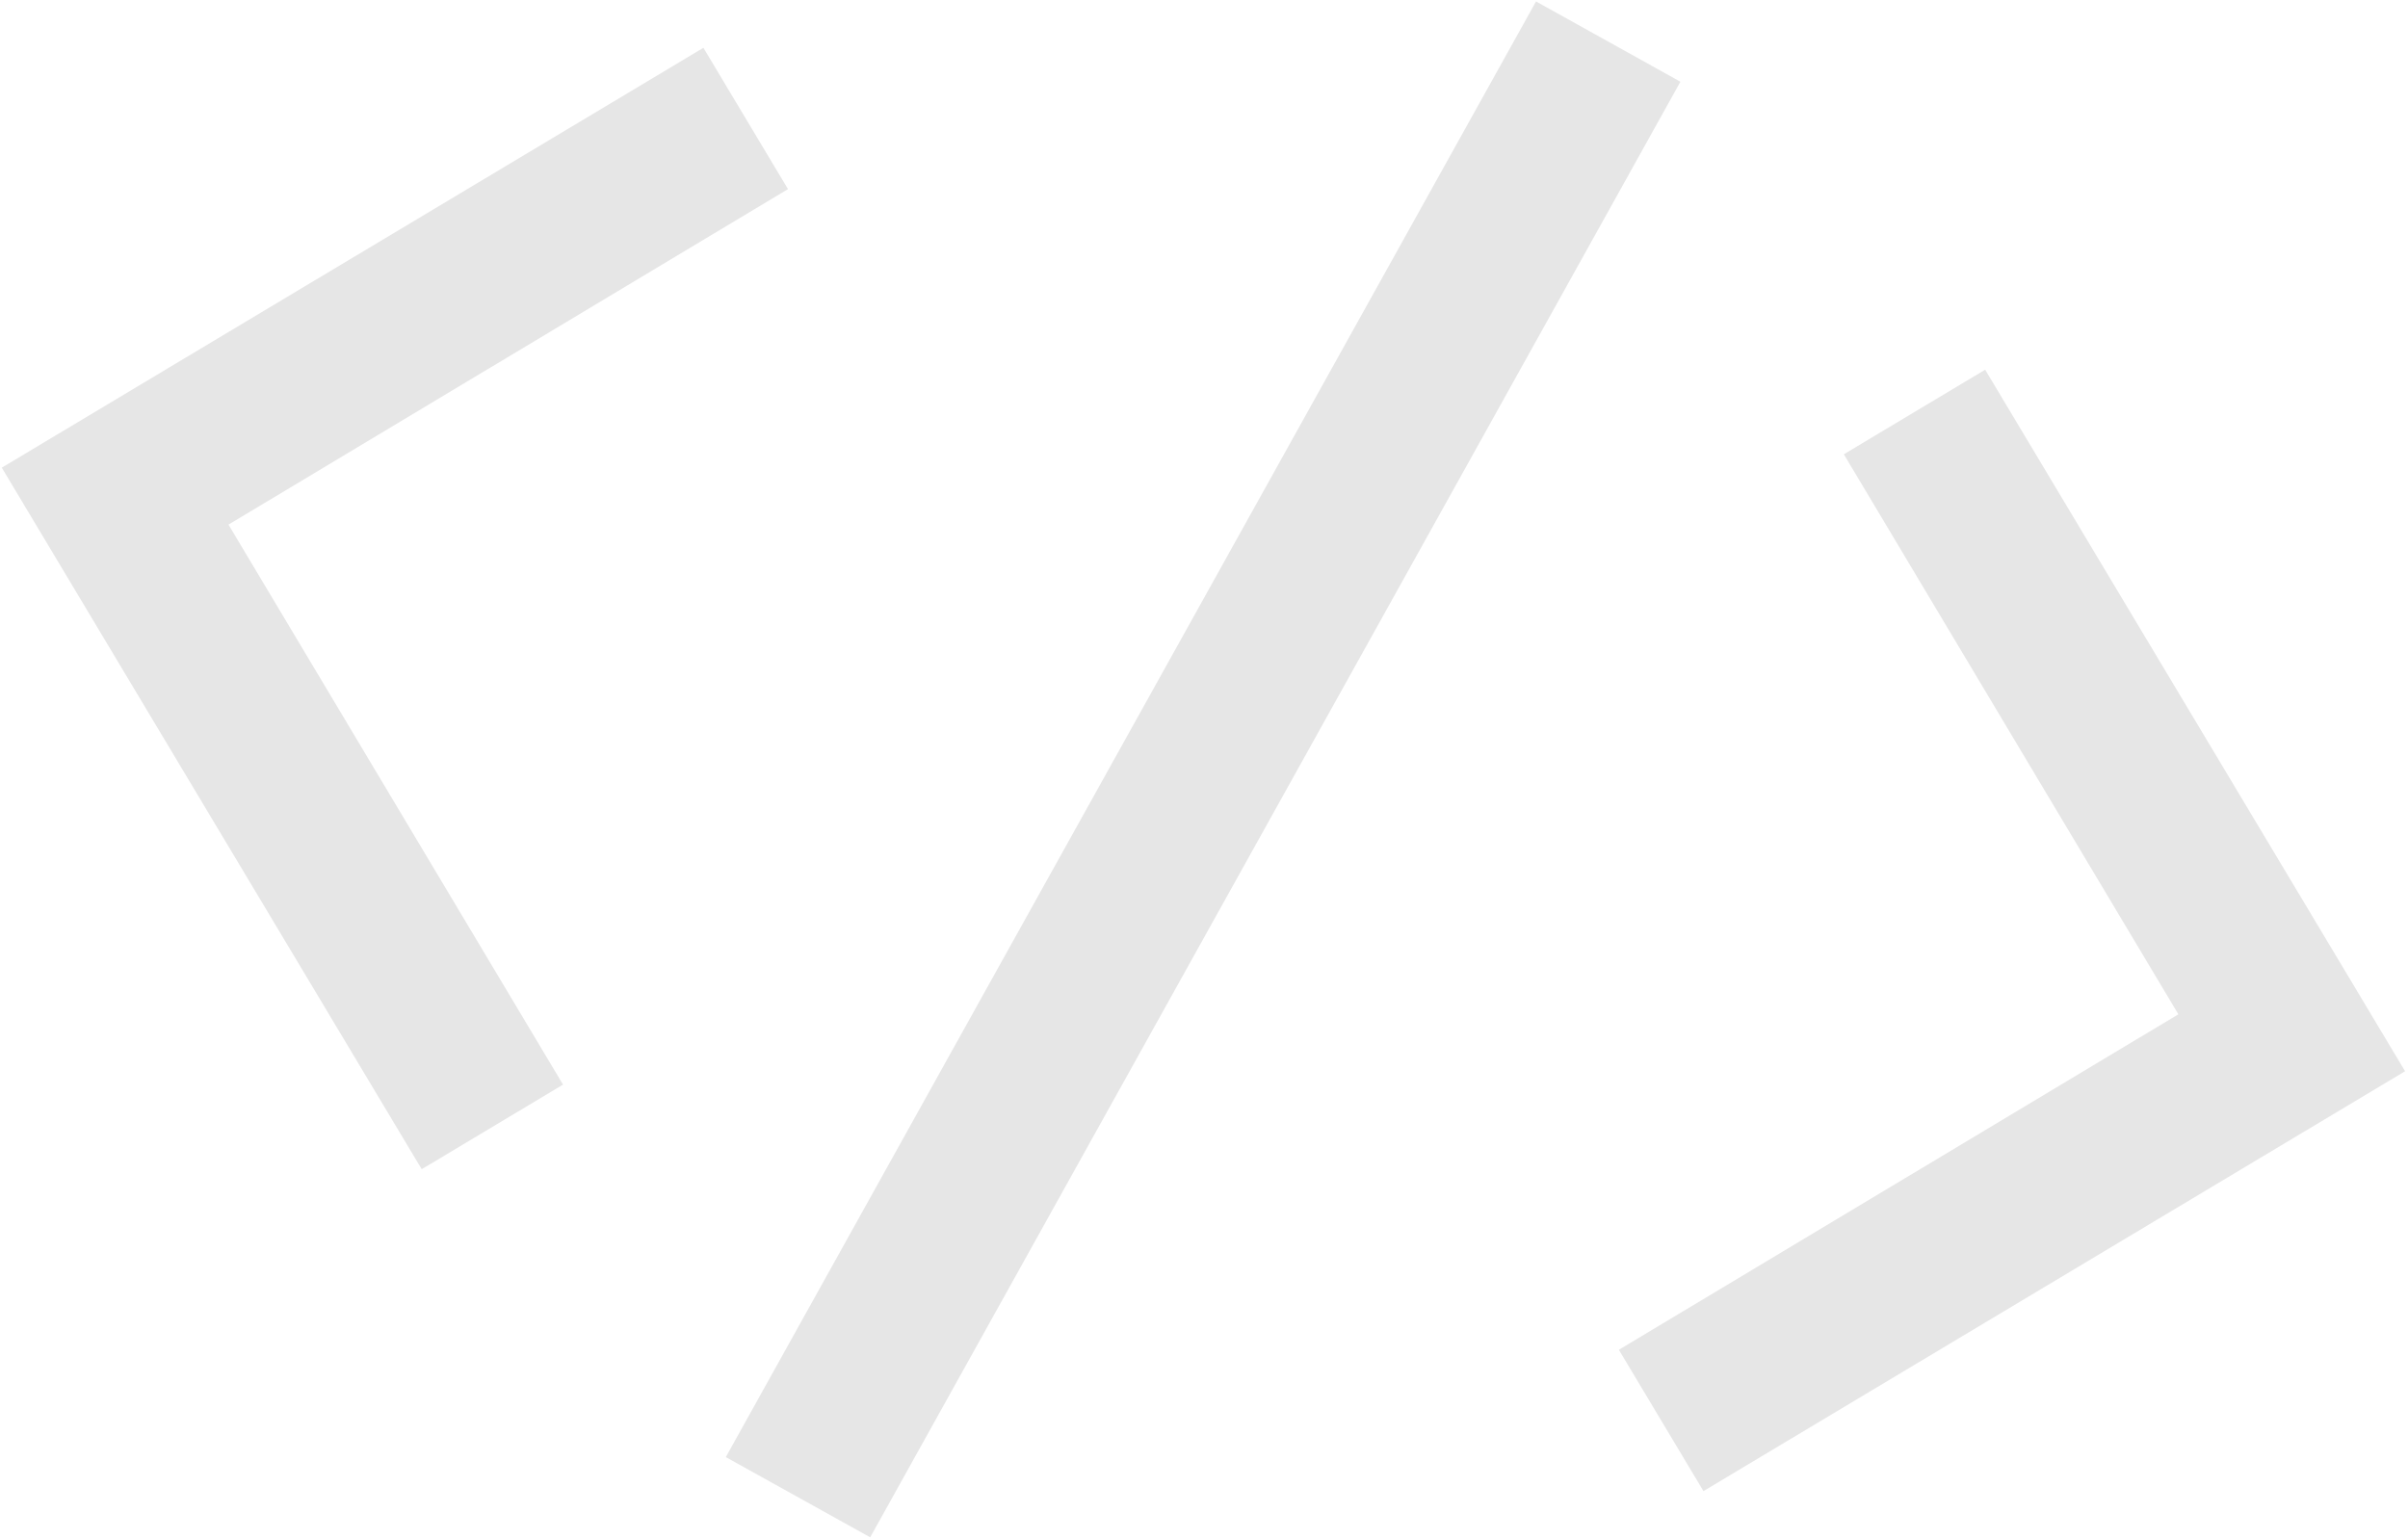 <svg width="809" height="517" viewBox="0 0 809 517" fill="none" xmlns="http://www.w3.org/2000/svg">
<path d="M808.021 359.941L572.303 501.019L543.885 453.539L731.854 340.81L619.463 152.64L666.943 124.223L808.021 359.941ZM0.6 157.14L236.319 16.062L264.736 63.543L76.767 176.271L189.159 364.441L141.678 392.859L0.6 157.14ZM243.846 489.592L516.05 0.487L564.553 27.462L292.356 516.54L243.846 489.592Z" fill="black" fill-opacity="0.1"/>
</svg>
